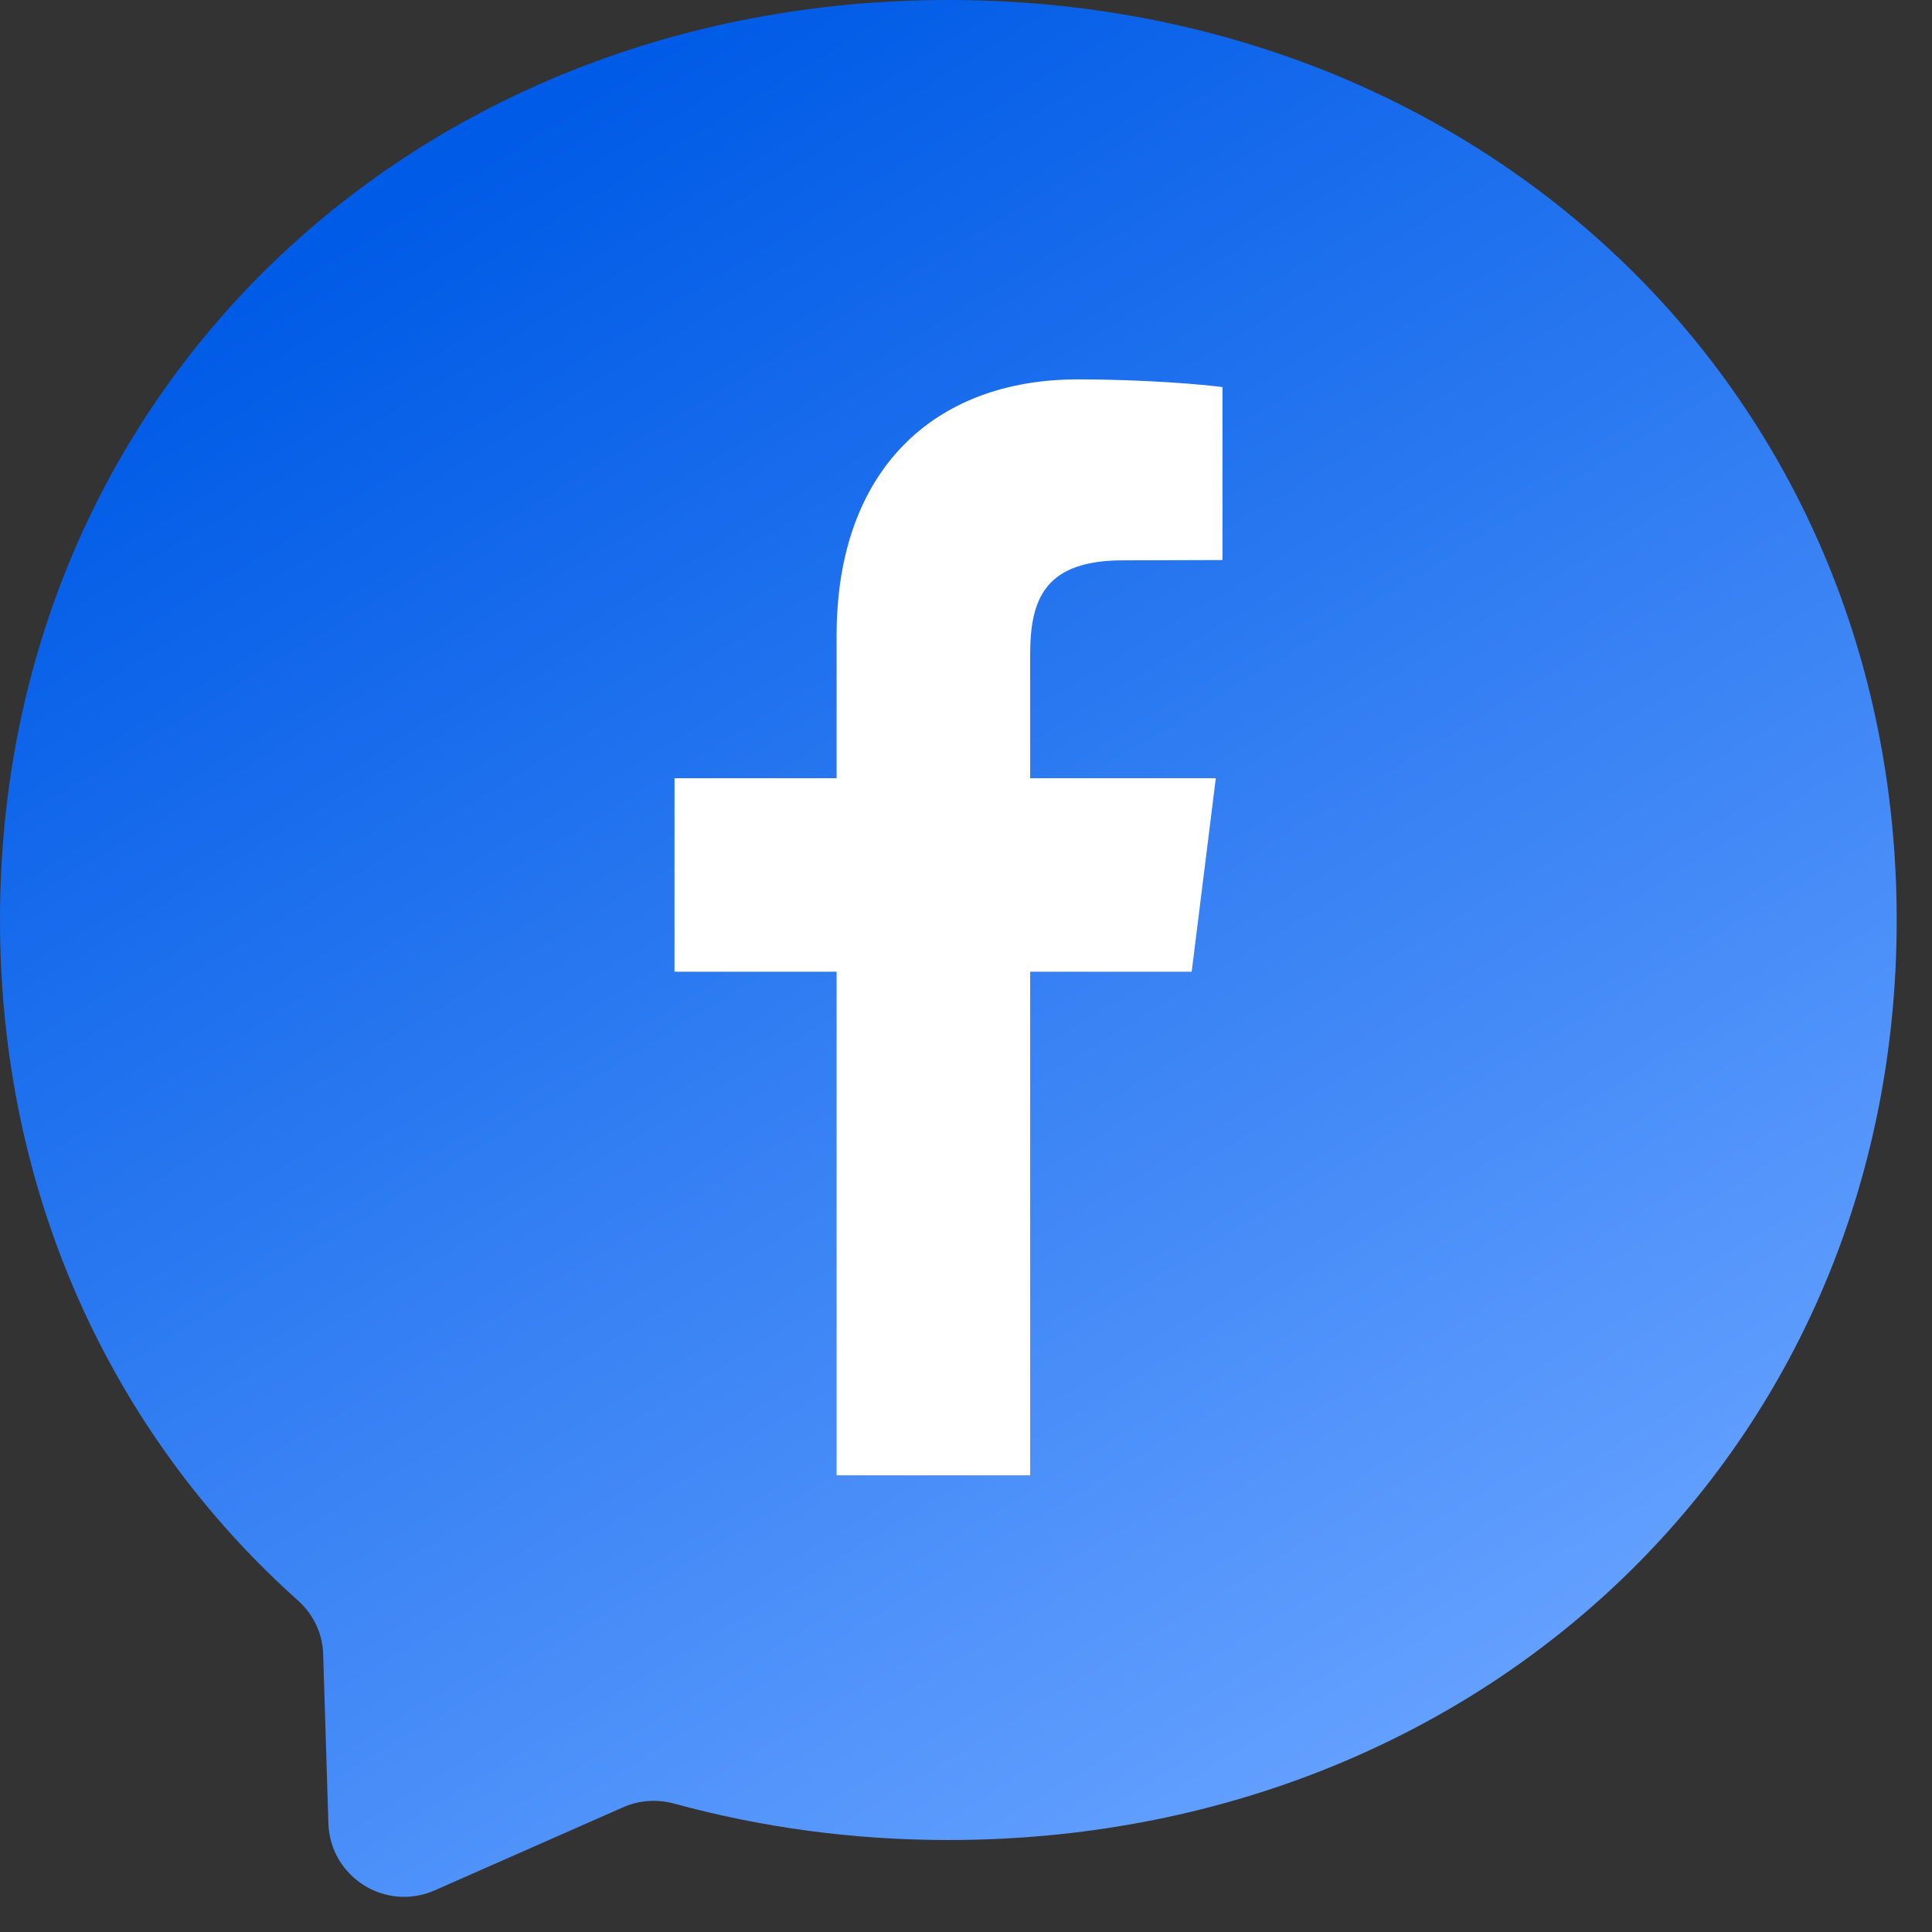 <svg width="33" height="33" viewBox="0 0 33 33" fill="none" xmlns="http://www.w3.org/2000/svg">
<rect x="0" y="0" width="33" height="33" fill="#333333" stroke="none"/>
<path d="M16.198 0C7.075 0 0 6.686 0 15.713C0 20.434 1.936 24.517 5.086 27.335C5.35 27.57 5.512 27.902 5.52 28.258L5.609 31.142C5.637 32.061 6.585 32.66 7.427 32.288L10.642 30.87C10.914 30.749 11.222 30.729 11.509 30.805C12.987 31.21 14.558 31.429 16.198 31.429C25.322 31.429 32.397 24.743 32.397 15.717C32.397 6.69 25.322 0 16.198 0Z" fill="url(#paint0_linear_12032_134943)"/>
<path fill-rule="evenodd" clip-rule="evenodd" d="M20.881 6.612V9.566L19.184 9.571C17.853 9.571 17.596 10.224 17.596 11.178V13.292H20.767L20.355 16.598H17.596V25.2H14.29V16.598H11.521V13.292H14.29V10.854C14.29 8.023 15.96 6.48 18.41 6.48C19.578 6.48 20.585 6.571 20.881 6.612Z" fill="white"/>
<defs>
<linearGradient id="paint0_linear_12032_134943" x1="8.17" y1="2.688" x2="24.54" y2="29.494" gradientUnits="userSpaceOnUse">
<stop stop-color="#005BE6"/>
<stop offset="1" stop-color="#63A0FF"/>
</linearGradient>
</defs>
</svg>
